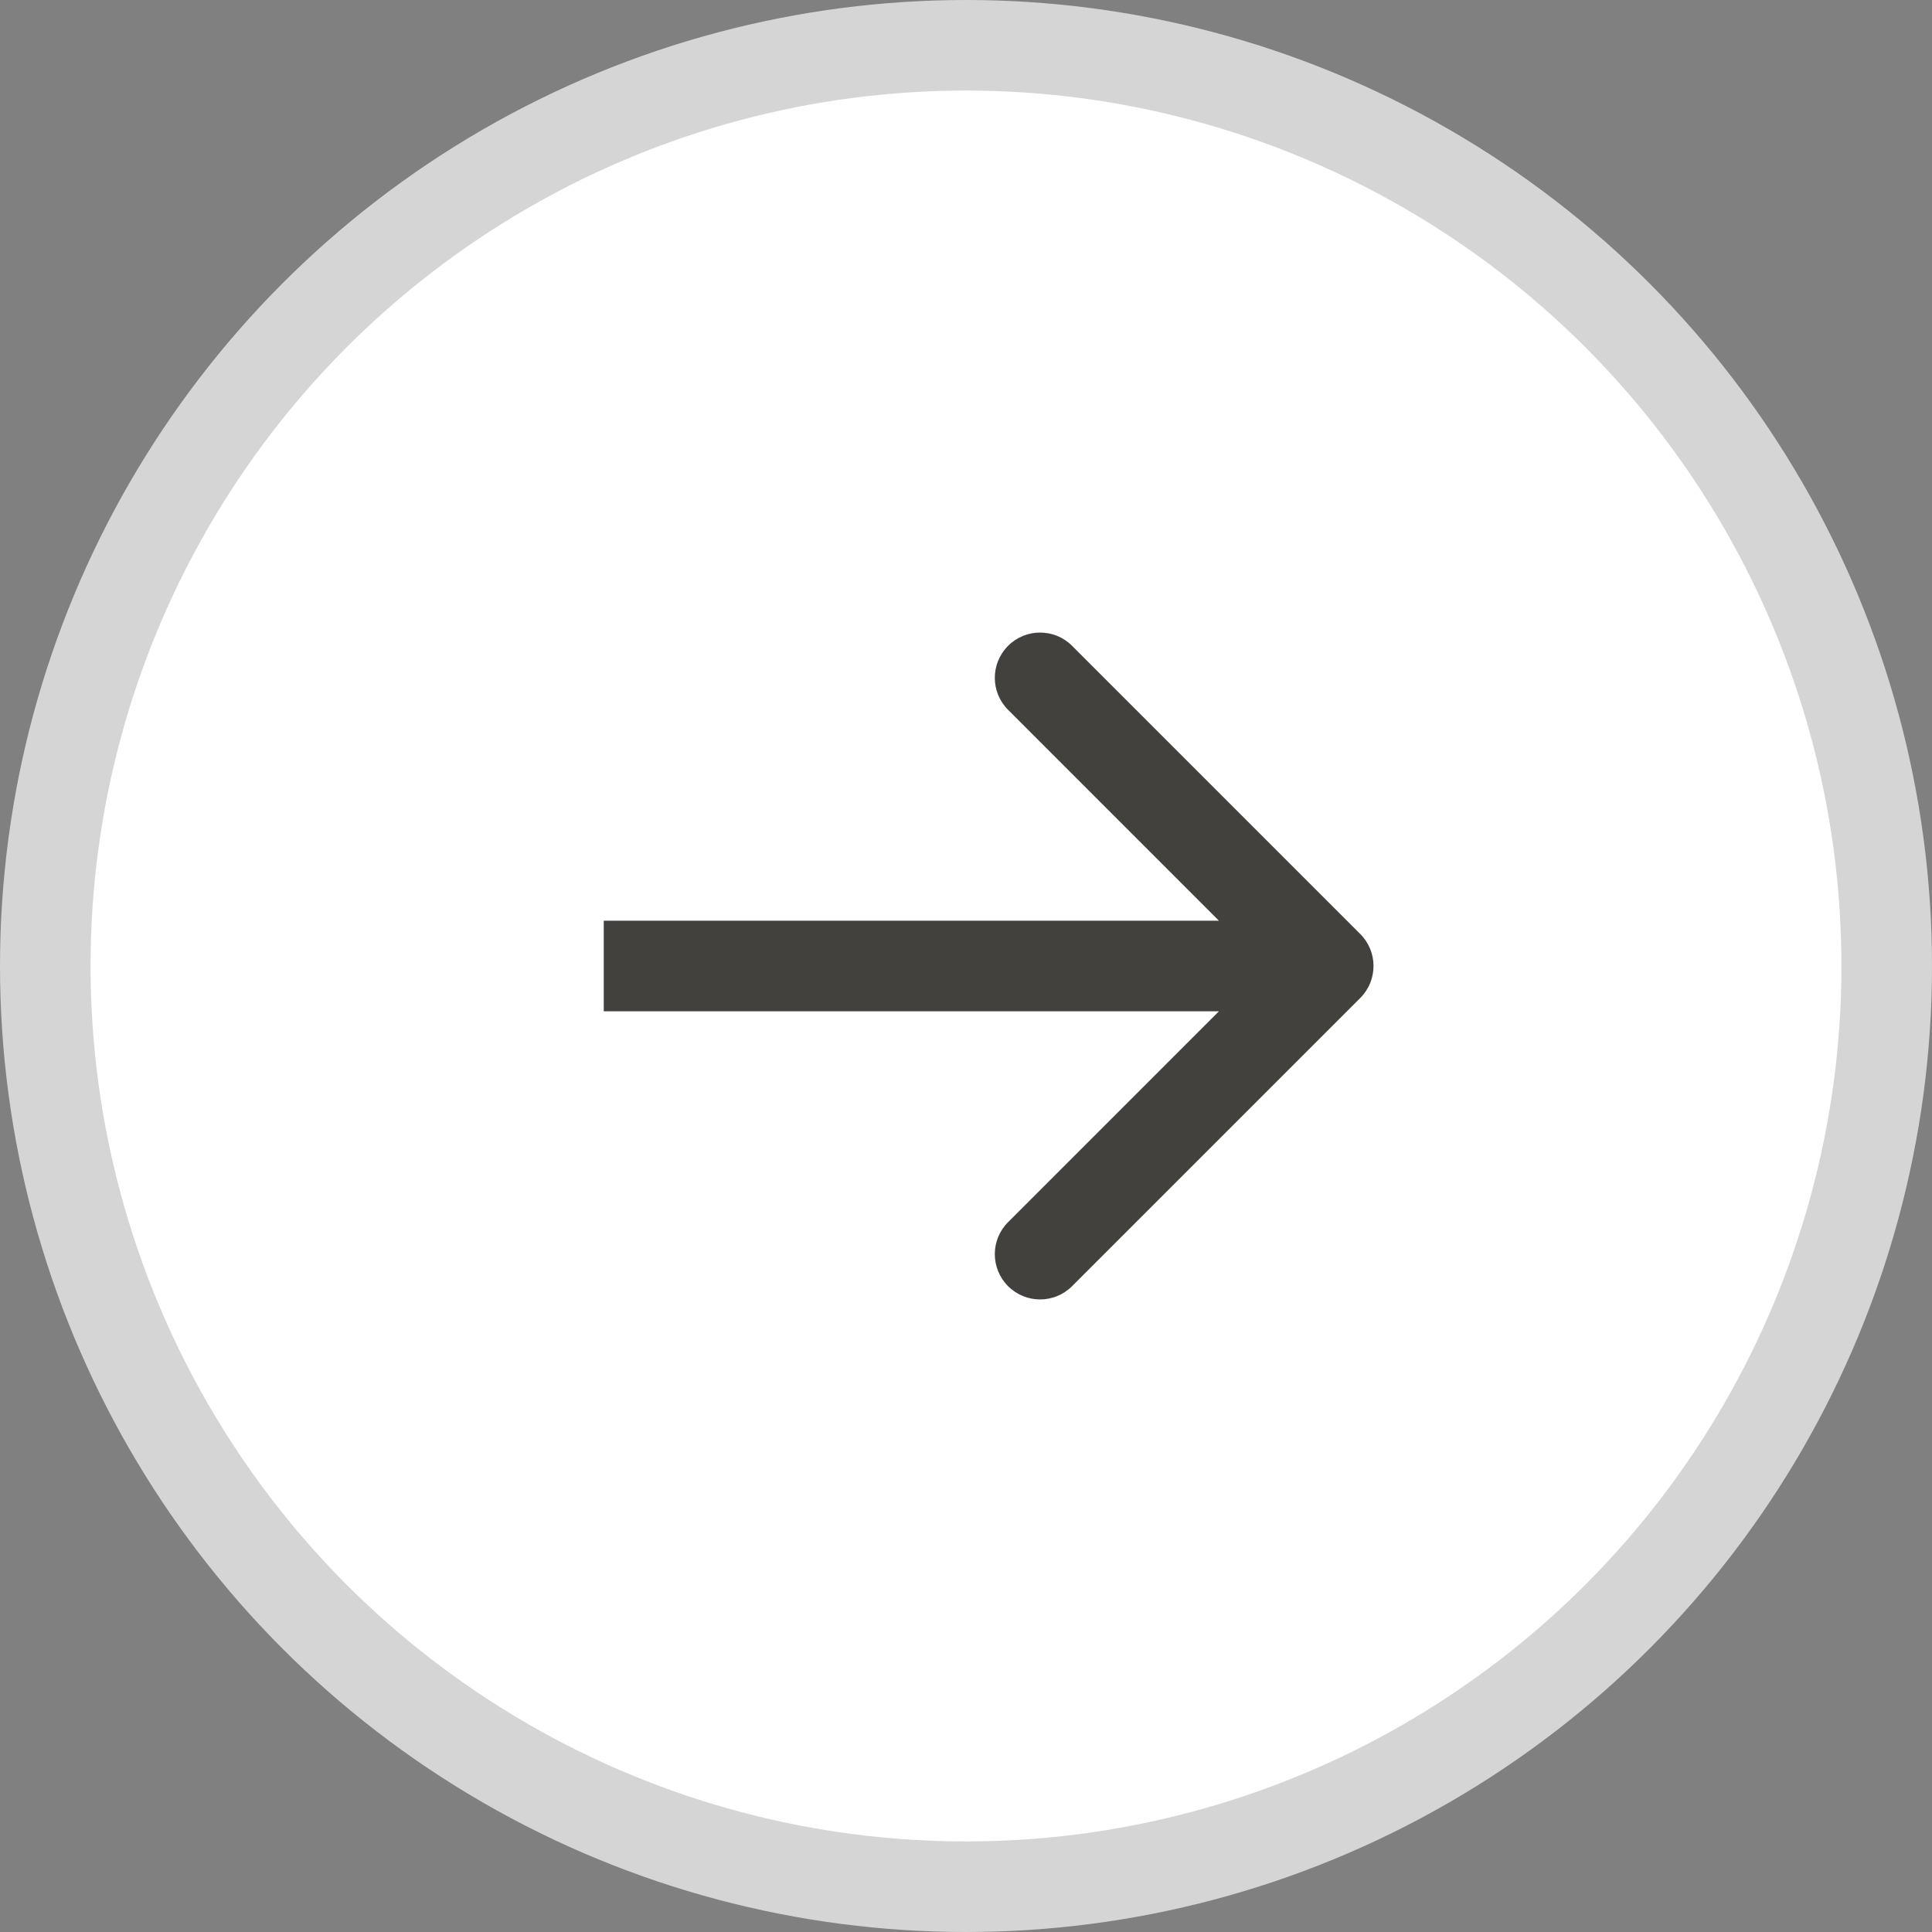 <svg width="32" height="32" viewBox="0 0 32 32" fill="none" xmlns="http://www.w3.org/2000/svg">
<rect x="0" y="0" width="32" height="32" fill="#808080" stroke="none"/>
<circle cx="16" cy="16" r="15.25" fill="white" stroke="#D5D5D5" stroke-width="1.5"/>
<path d="M22.53 16.53C22.823 16.237 22.823 15.763 22.53 15.47L17.757 10.697C17.465 10.404 16.99 10.404 16.697 10.697C16.404 10.99 16.404 11.464 16.697 11.757L20.939 16L16.697 20.243C16.404 20.535 16.404 21.01 16.697 21.303C16.99 21.596 17.465 21.596 17.757 21.303L22.53 16.53ZM10 16.75L22 16.75L22 15.25L10 15.25L10 16.75Z" fill="#42413D"/>
</svg>
